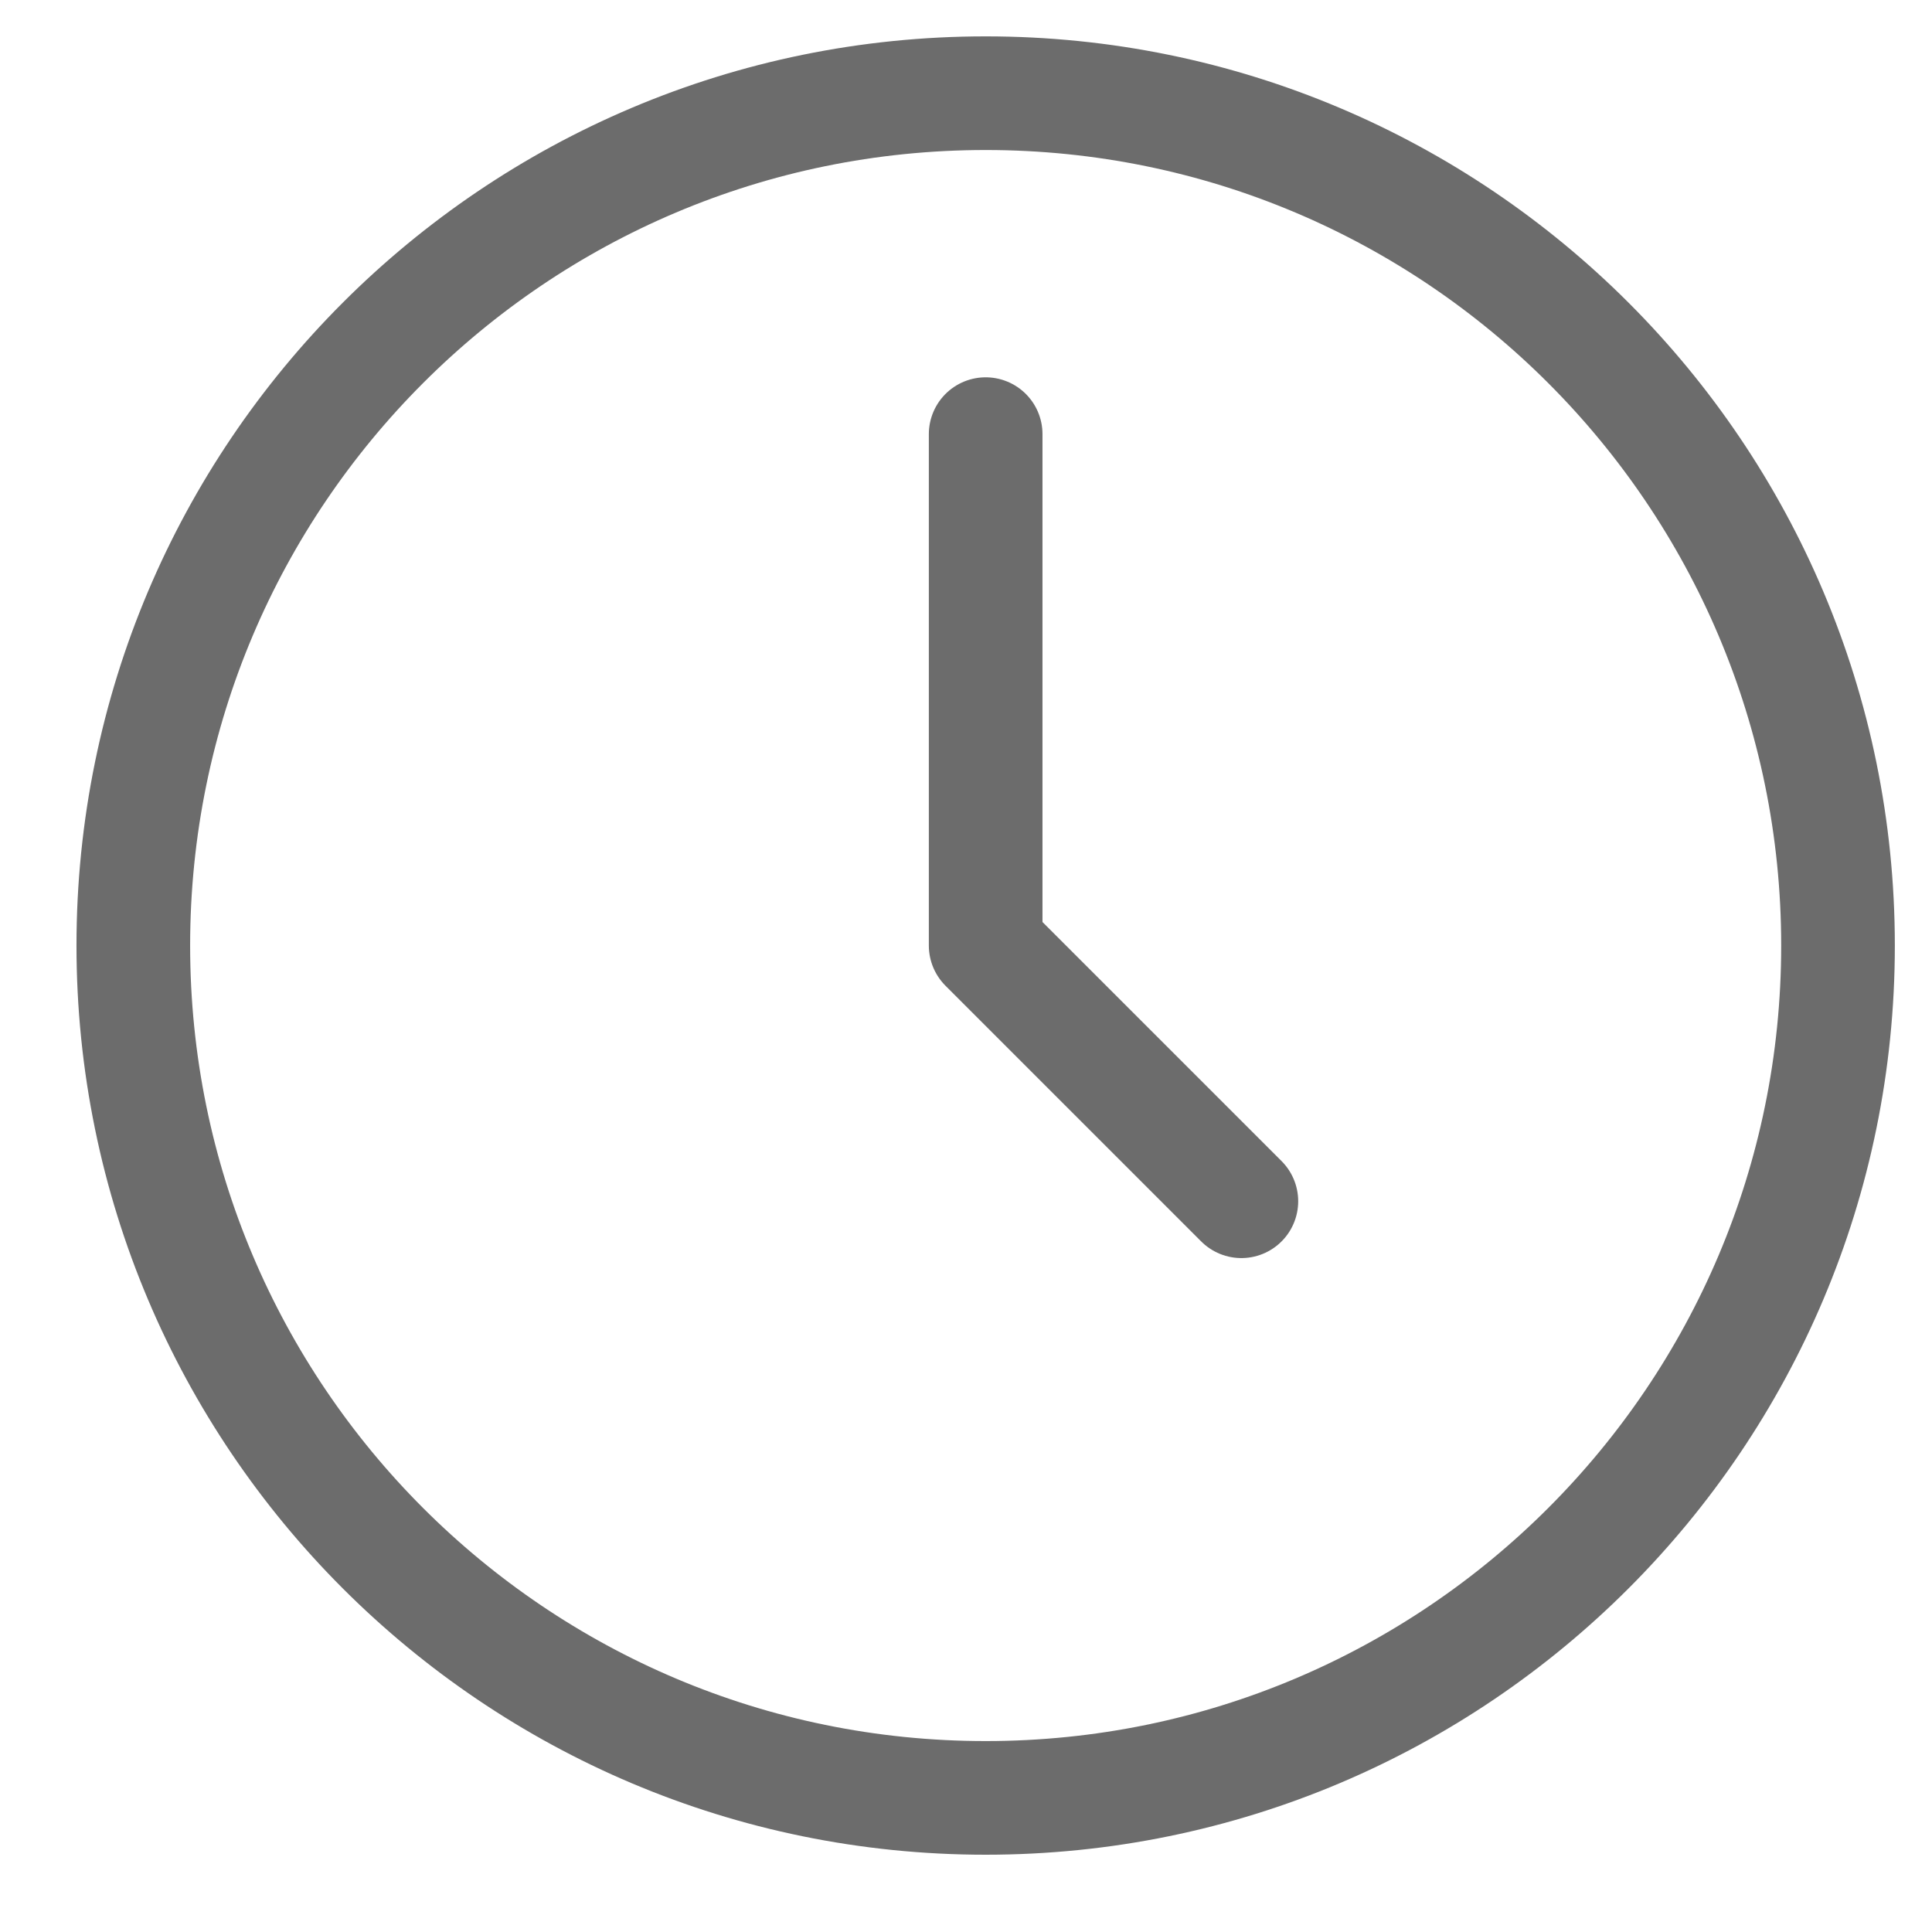 <svg width="17" height="17" viewBox="0 0 17 17" fill="none" xmlns="http://www.w3.org/2000/svg">
<path fill-rule="evenodd" clip-rule="evenodd" d="M8.673 15.82C12.815 15.82 16.173 12.462 16.173 8.32C16.173 4.178 12.815 0.82 8.673 0.82C4.531 0.82 1.173 4.178 1.173 8.32C1.173 12.462 4.531 15.82 8.673 15.82Z" stroke="#6C6C6C" stroke-linecap="round" stroke-linejoin="round"/>
<path d="M8.673 3.82V8.32L10.923 10.57" stroke="#6C6C6C" stroke-linecap="round" stroke-linejoin="round"/>
</svg>
